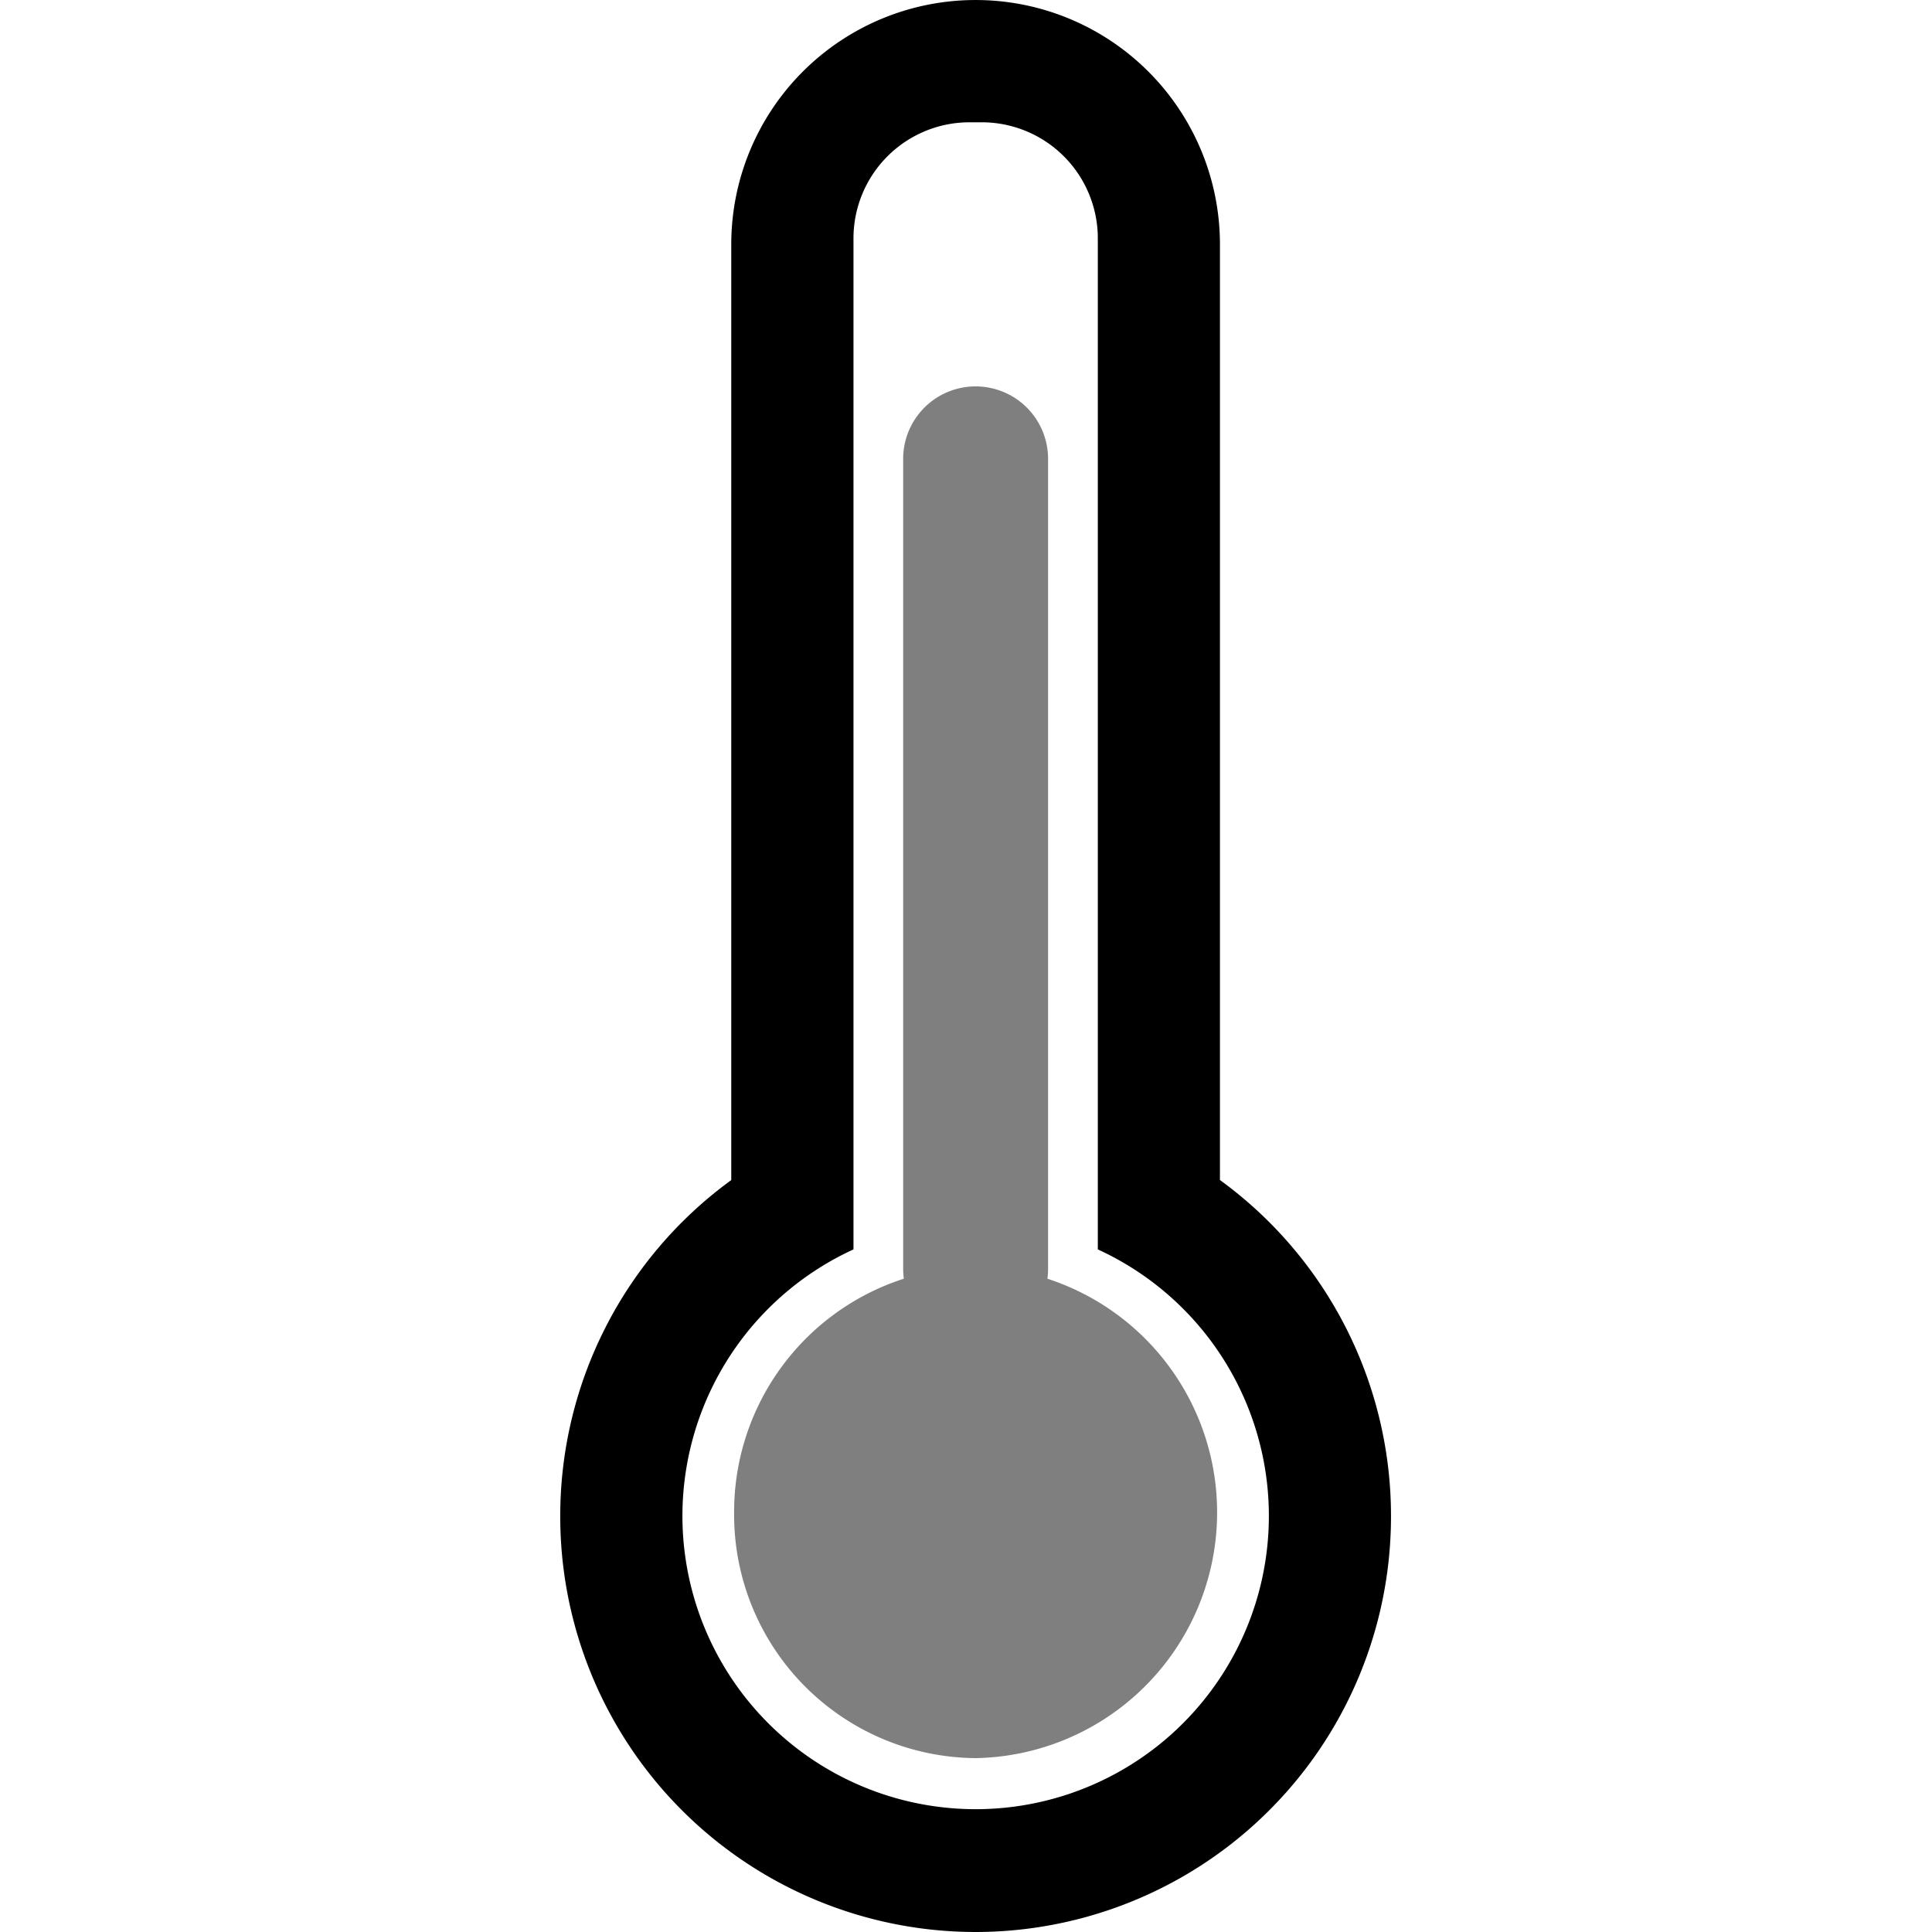 <svg xmlns="http://www.w3.org/2000/svg" xmlns:xlink="http://www.w3.org/1999/xlink" width="100" height="100" viewBox="0 0 100 100"><defs><clipPath id="b"><rect width="100" height="100"/></clipPath></defs><g id="a" clip-path="url(#b)"><path d="M21.5,100A21.509,21.509,0,0,1,0,78.481a21.494,21.494,0,0,1,8.852-17.4V12.648a12.647,12.647,0,1,1,25.294,0v48.43A21.5,21.5,0,0,1,43,78.481,21.509,21.509,0,0,1,21.5,100ZM21.178,6.33a6.007,6.007,0,0,0-6,6V64.669a15.177,15.177,0,1,0,12.647,0V12.33a6.007,6.007,0,0,0-6-6Z" transform="translate(28.998)"/><path d="M0,53.308A12.677,12.677,0,0,1,8.785,41.185a3.782,3.782,0,0,1-.035-.511V-1.25A3.749,3.749,0,0,1,12.5-5,3.75,3.75,0,0,1,16.25-1.25V40.674a3.784,3.784,0,0,1-.035.512A12.72,12.72,0,0,1,12.5,66,12.6,12.6,0,0,1,0,53.308Z" transform="translate(37.998 25)" opacity="0.5"/></g></svg>